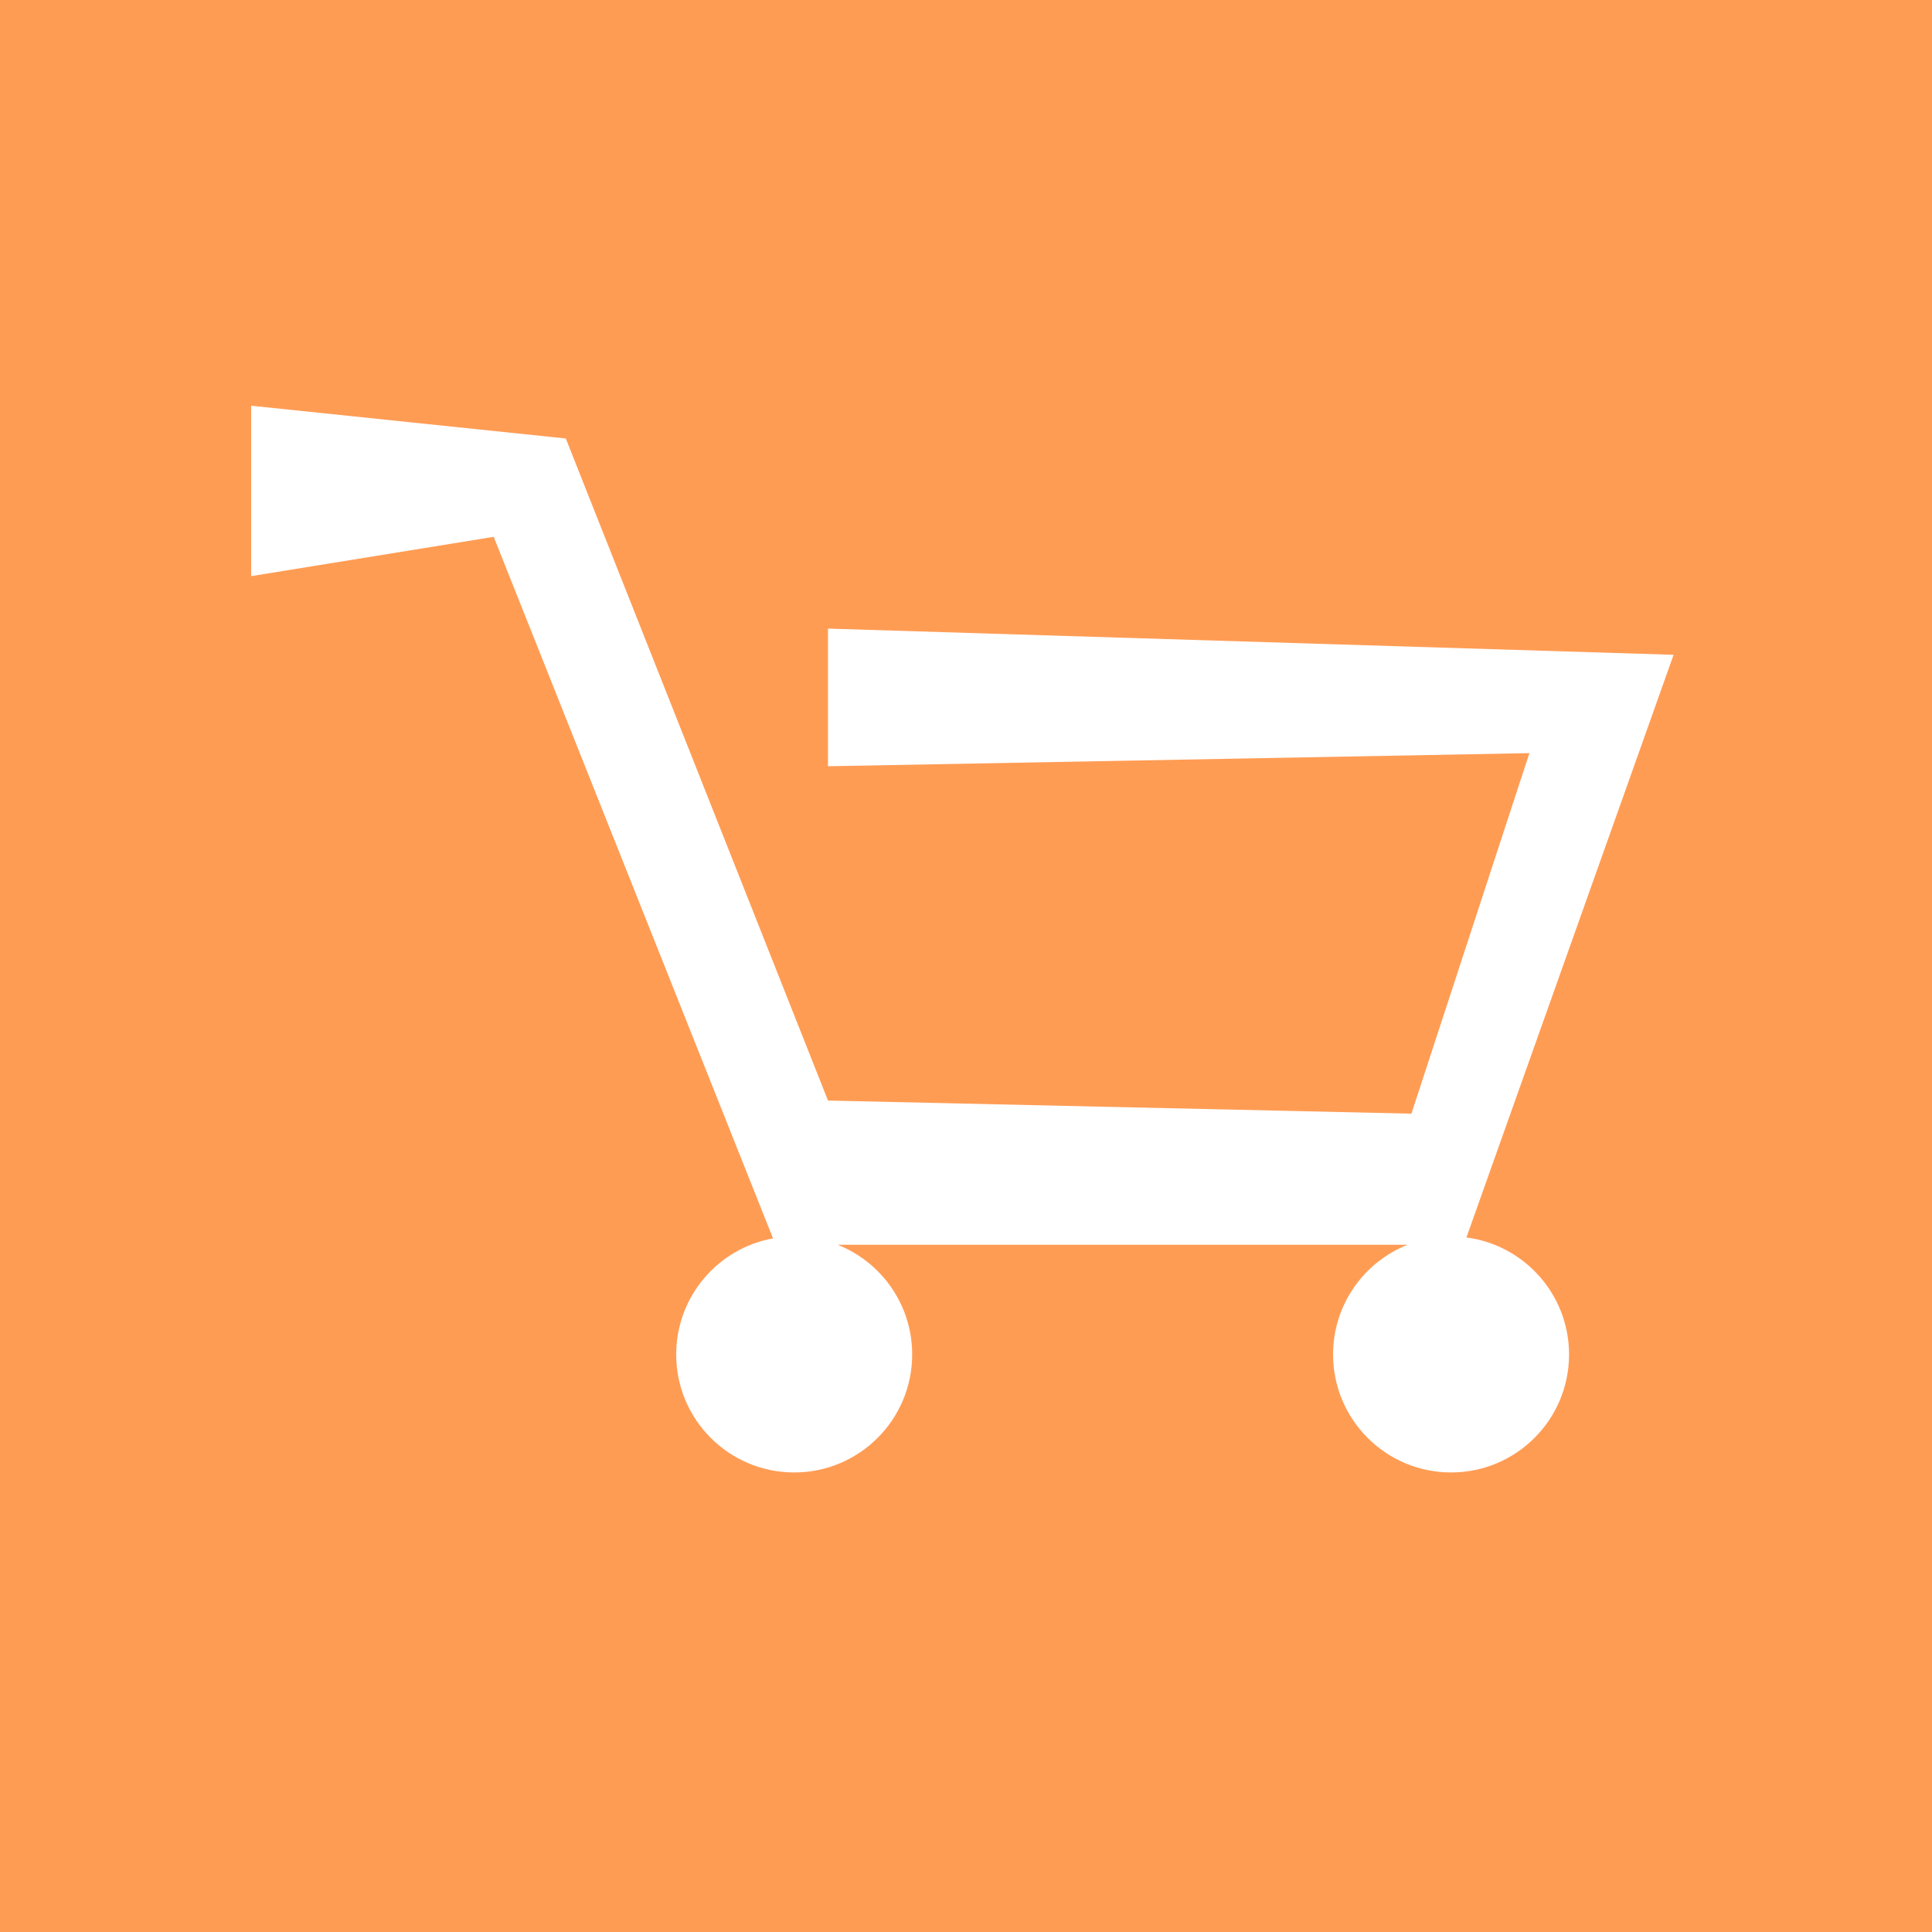 <svg width="100" height="100" viewBox="0 0 100 100" fill="none" xmlns="http://www.w3.org/2000/svg">
<rect width="100" height="100" fill="white"/>
<path fill-rule="evenodd" clip-rule="evenodd" d="M100 0H0V100H100V0ZM13 21V29.821L25.554 27.786L40.011 64.098C37.161 64.614 35 67.108 35 70.107C35 73.48 37.734 76.214 41.107 76.214C44.48 76.214 47.214 73.48 47.214 70.107C47.214 67.529 45.617 65.325 43.359 64.429H72.855C70.597 65.325 69 67.529 69 70.107C69 73.48 71.734 76.214 75.107 76.214C78.48 76.214 81.214 73.48 81.214 70.107C81.214 67.004 78.899 64.441 75.902 64.051L86.625 33.893L42.857 32.536V39.661L79.161 38.982L73.054 57.643L42.857 56.964L29.286 22.696L13 21Z" fill="#FF9C54"/>
</svg>
